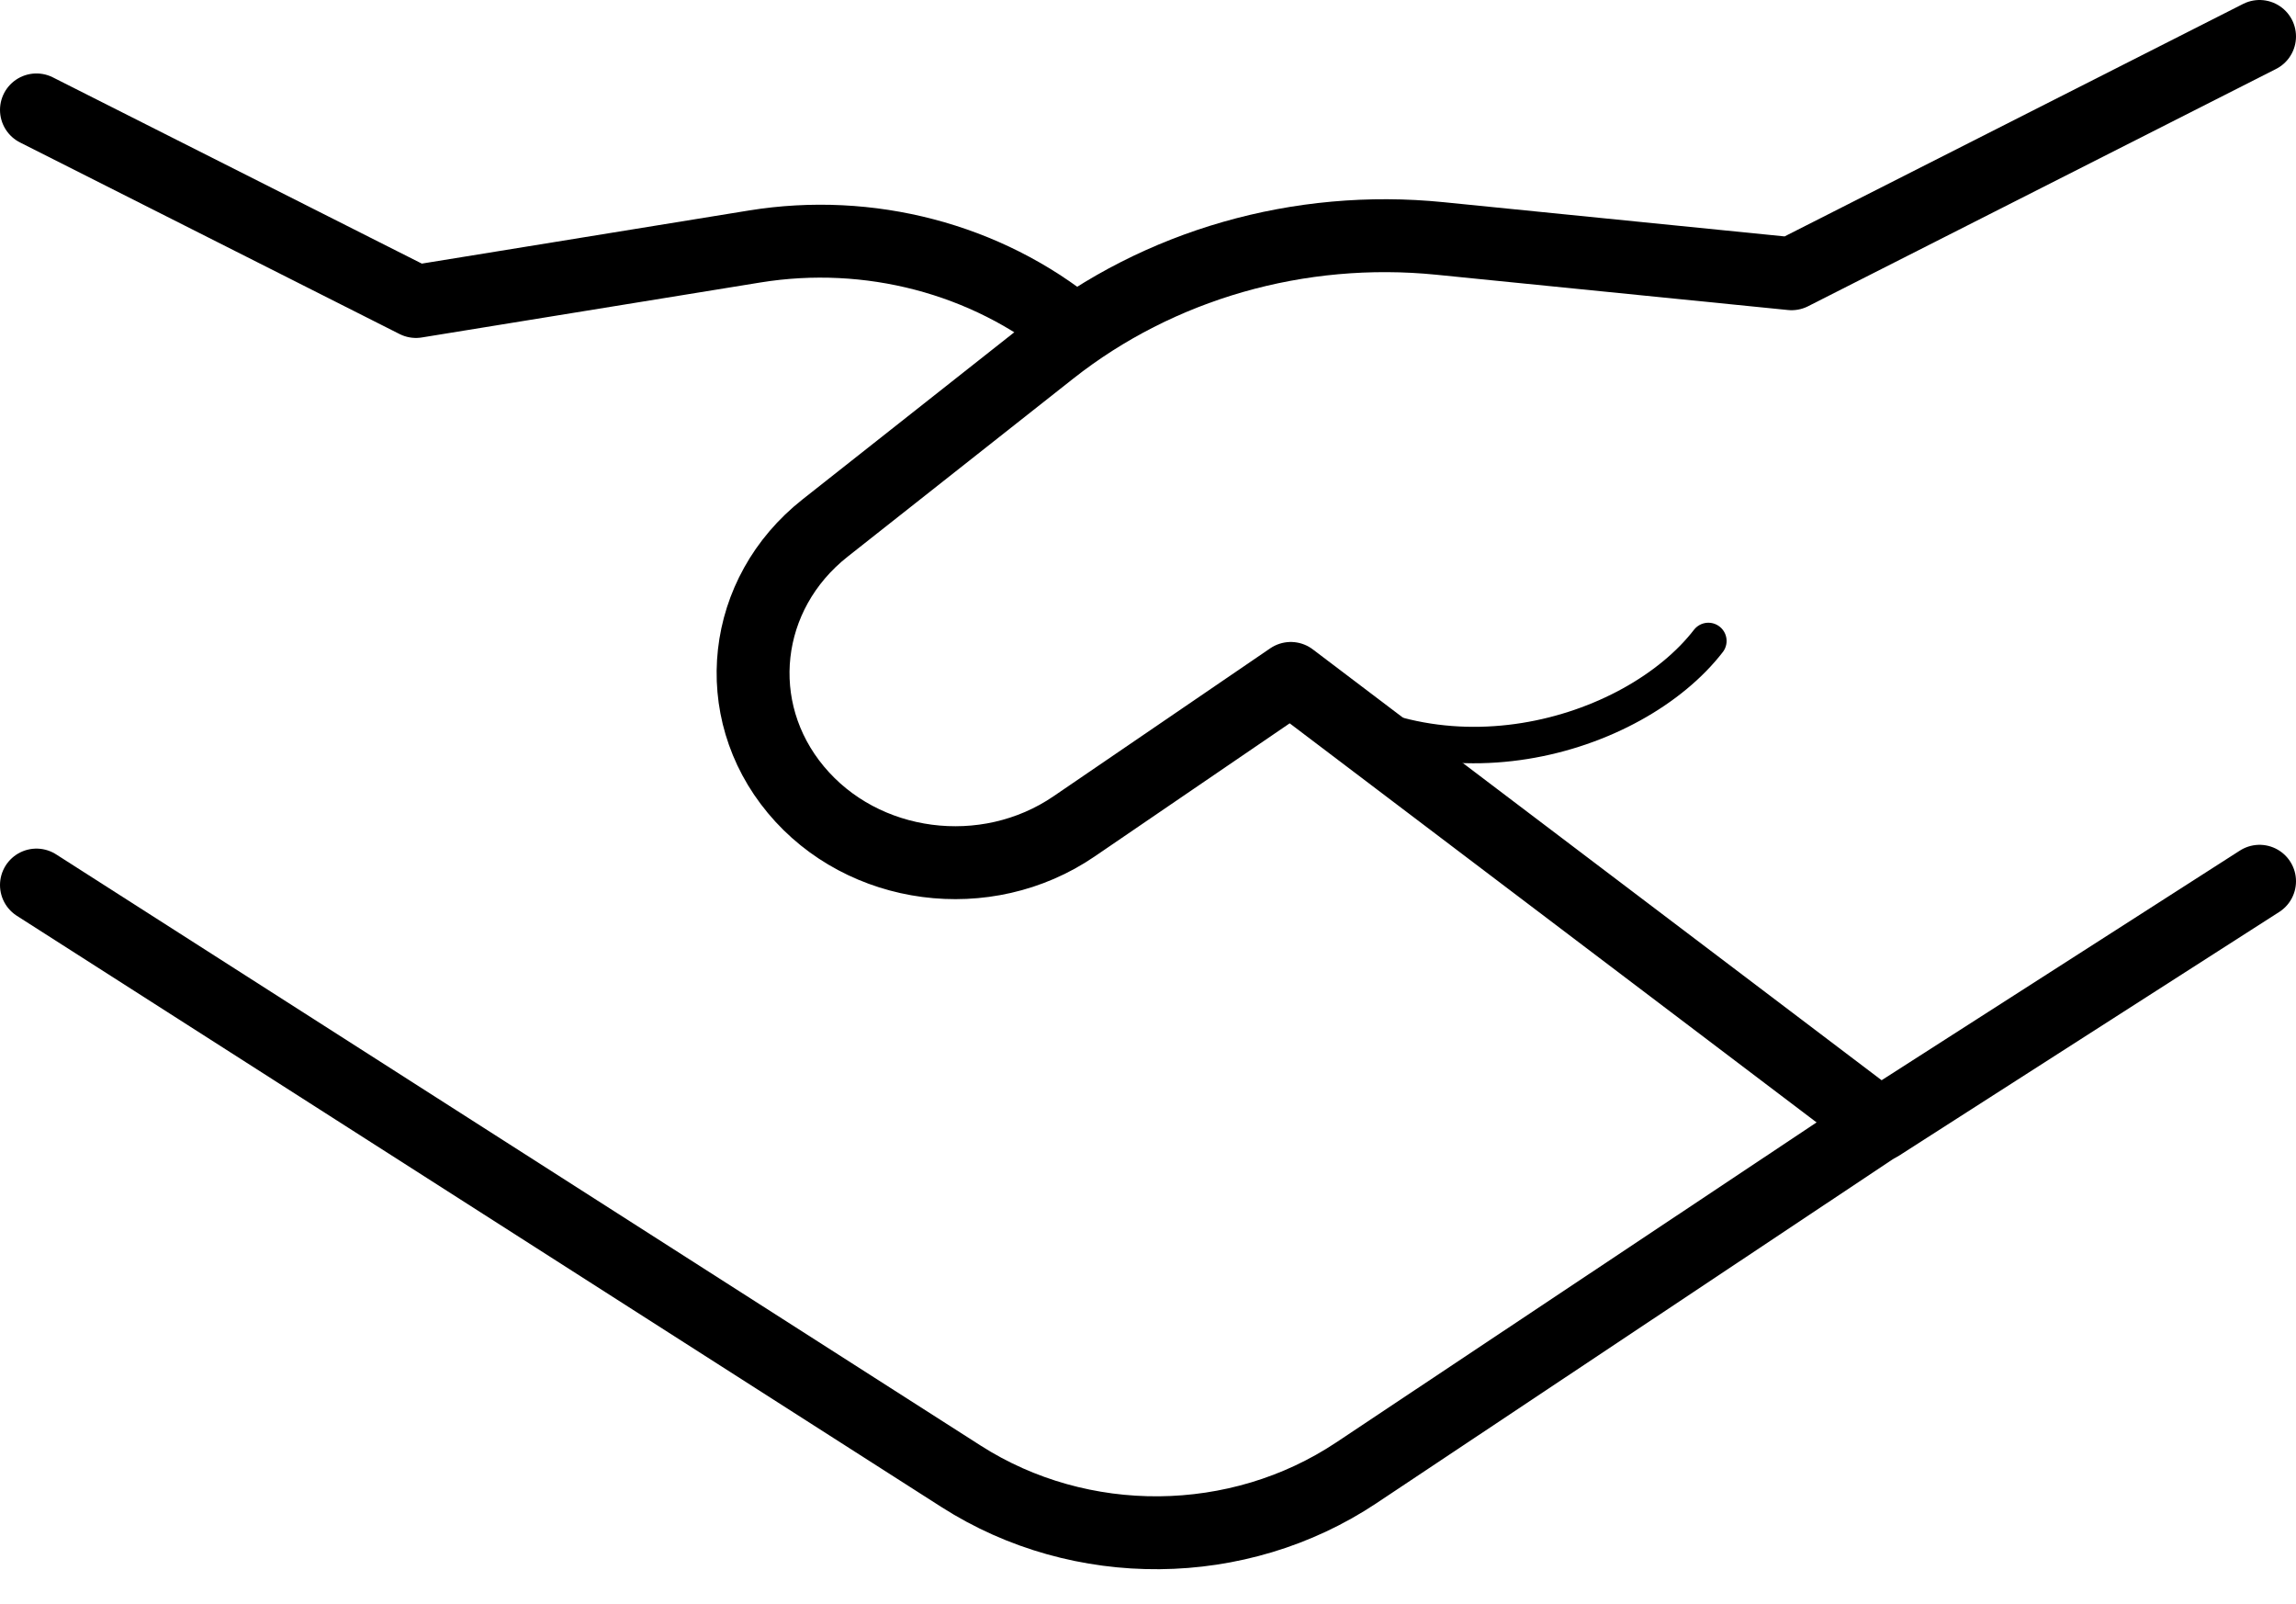 <svg width="63" height="44" viewBox="0 0 63 44" fill="none" xmlns="http://www.w3.org/2000/svg">
<path d="M1 3.015L11.414 8.27L20.709 6.761C23.847 6.252 27.062 7.094 29.465 9.055" stroke="black" stroke-width="2" stroke-linecap="round" stroke-linejoin="round"/>
<path d="M51.939 30.596L37.216 40.401C33.979 42.557 29.654 42.596 26.374 40.499L1 24.278" stroke="black" stroke-width="2" stroke-linecap="round" stroke-linejoin="round"/>
<path d="M62 24.174L51.582 30.85L35.418 18.61L29.472 22.668C27.055 24.319 23.677 23.874 21.838 21.663C20.002 19.458 20.356 16.286 22.639 14.485L28.83 9.6C31.797 7.259 35.654 6.154 39.51 6.541L49.159 7.509L62 1" stroke="black" stroke-width="2" stroke-linecap="round" stroke-linejoin="round"/>
<path d="M35.42 18.643C39.309 21.892 44.825 20.235 46.876 17.582" stroke="black" stroke-linecap="round" stroke-linejoin="round"/>
</svg>
